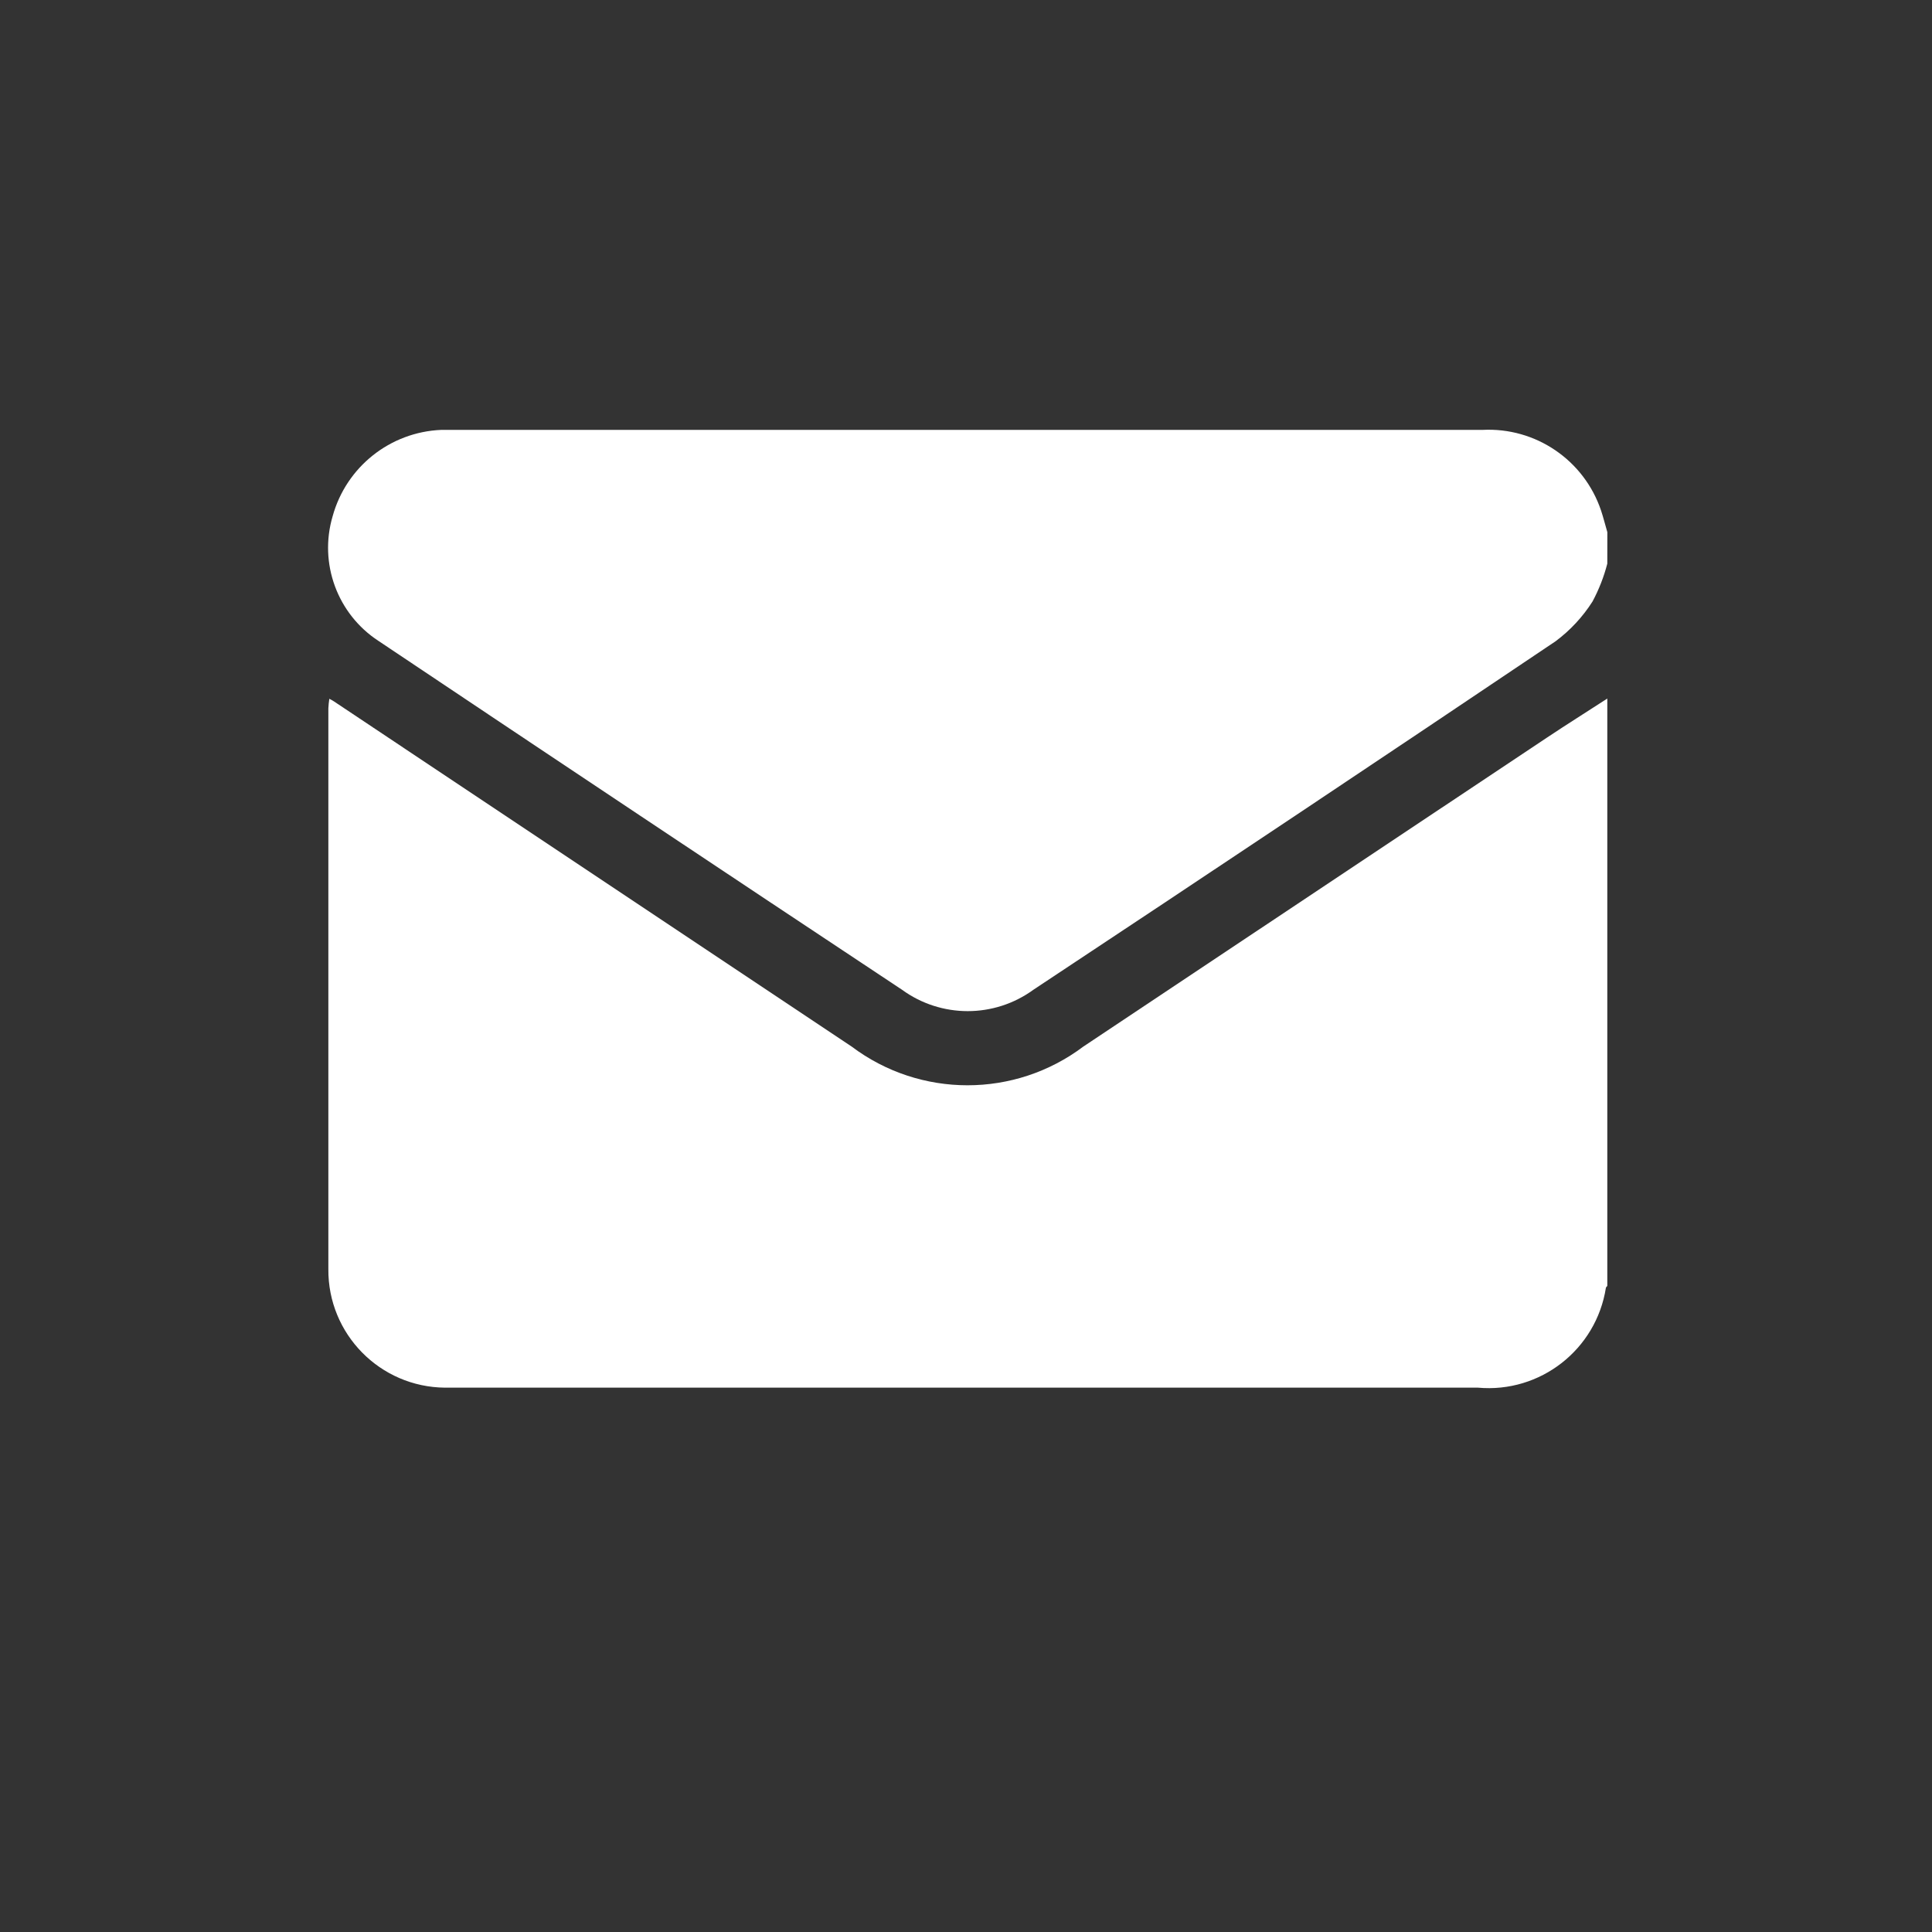<?xml version="1.0" encoding="utf-8"?>
<!-- Generator: Adobe Illustrator 24.1.3, SVG Export Plug-In . SVG Version: 6.00 Build 0)  -->
<svg version="1.1" id="Layer_1" xmlns="http://www.w3.org/2000/svg" xmlns:xlink="http://www.w3.org/1999/xlink" x="0px" y="0px"
	 viewBox="0 0 500 500" style="enable-background:new 0 0 500 500;" xml:space="preserve">
<rect x="0" y="0" width="500" height="500" fill="#333333" stroke="none"/>
<style type="text/css">
	.st0{fill:#FFFFFF;}
</style>
<g id="Group_1250" transform="translate(-291.122 -396.765)">
	<path id="Path_11" class="st0" d="M707.09,577.55V729.5c0,0.17-0.31,0.31-0.36,0.53c-2.5,16-16.99,27.32-33.12,25.86H409.53
		c-1.06,0-2.15,0-3.24,0c-16.81-0.14-30.32-13.87-30.19-30.68c0-0.11,0-0.23,0-0.34c0-48.27,0-96.54,0-144.8
		c0.04-0.82,0.13-1.64,0.25-2.46c0.59,0.31,0.87,0.45,1.14,0.64l134.02,89.35c17.76,13.38,42.24,13.38,60,0l119.87-79.88
		C696.54,584.27,701.87,580.95,707.09,577.55z"/>
	<path id="Path_12" class="st0" d="M707.09,542.64c-0.88,3.41-2.17,6.7-3.83,9.8c-2.53,3.98-5.77,7.46-9.55,10.28
		c-44.94,30.23-89.98,60.29-135.14,90.19c-10.14,7.38-23.87,7.38-34.01,0c-45.23-29.99-90.39-60.08-135.48-90.27
		c-10.65-6.95-15.48-20.08-11.87-32.28c3.52-12.76,14.87-21.78,28.09-22.34c0.98,0,1.93,0,2.79,0h266.68
		c13.76-0.72,26.32,7.82,30.71,20.89c0.61,1.82,1.06,3.69,1.62,5.58L707.09,542.64z"/>
</g>
</svg>
